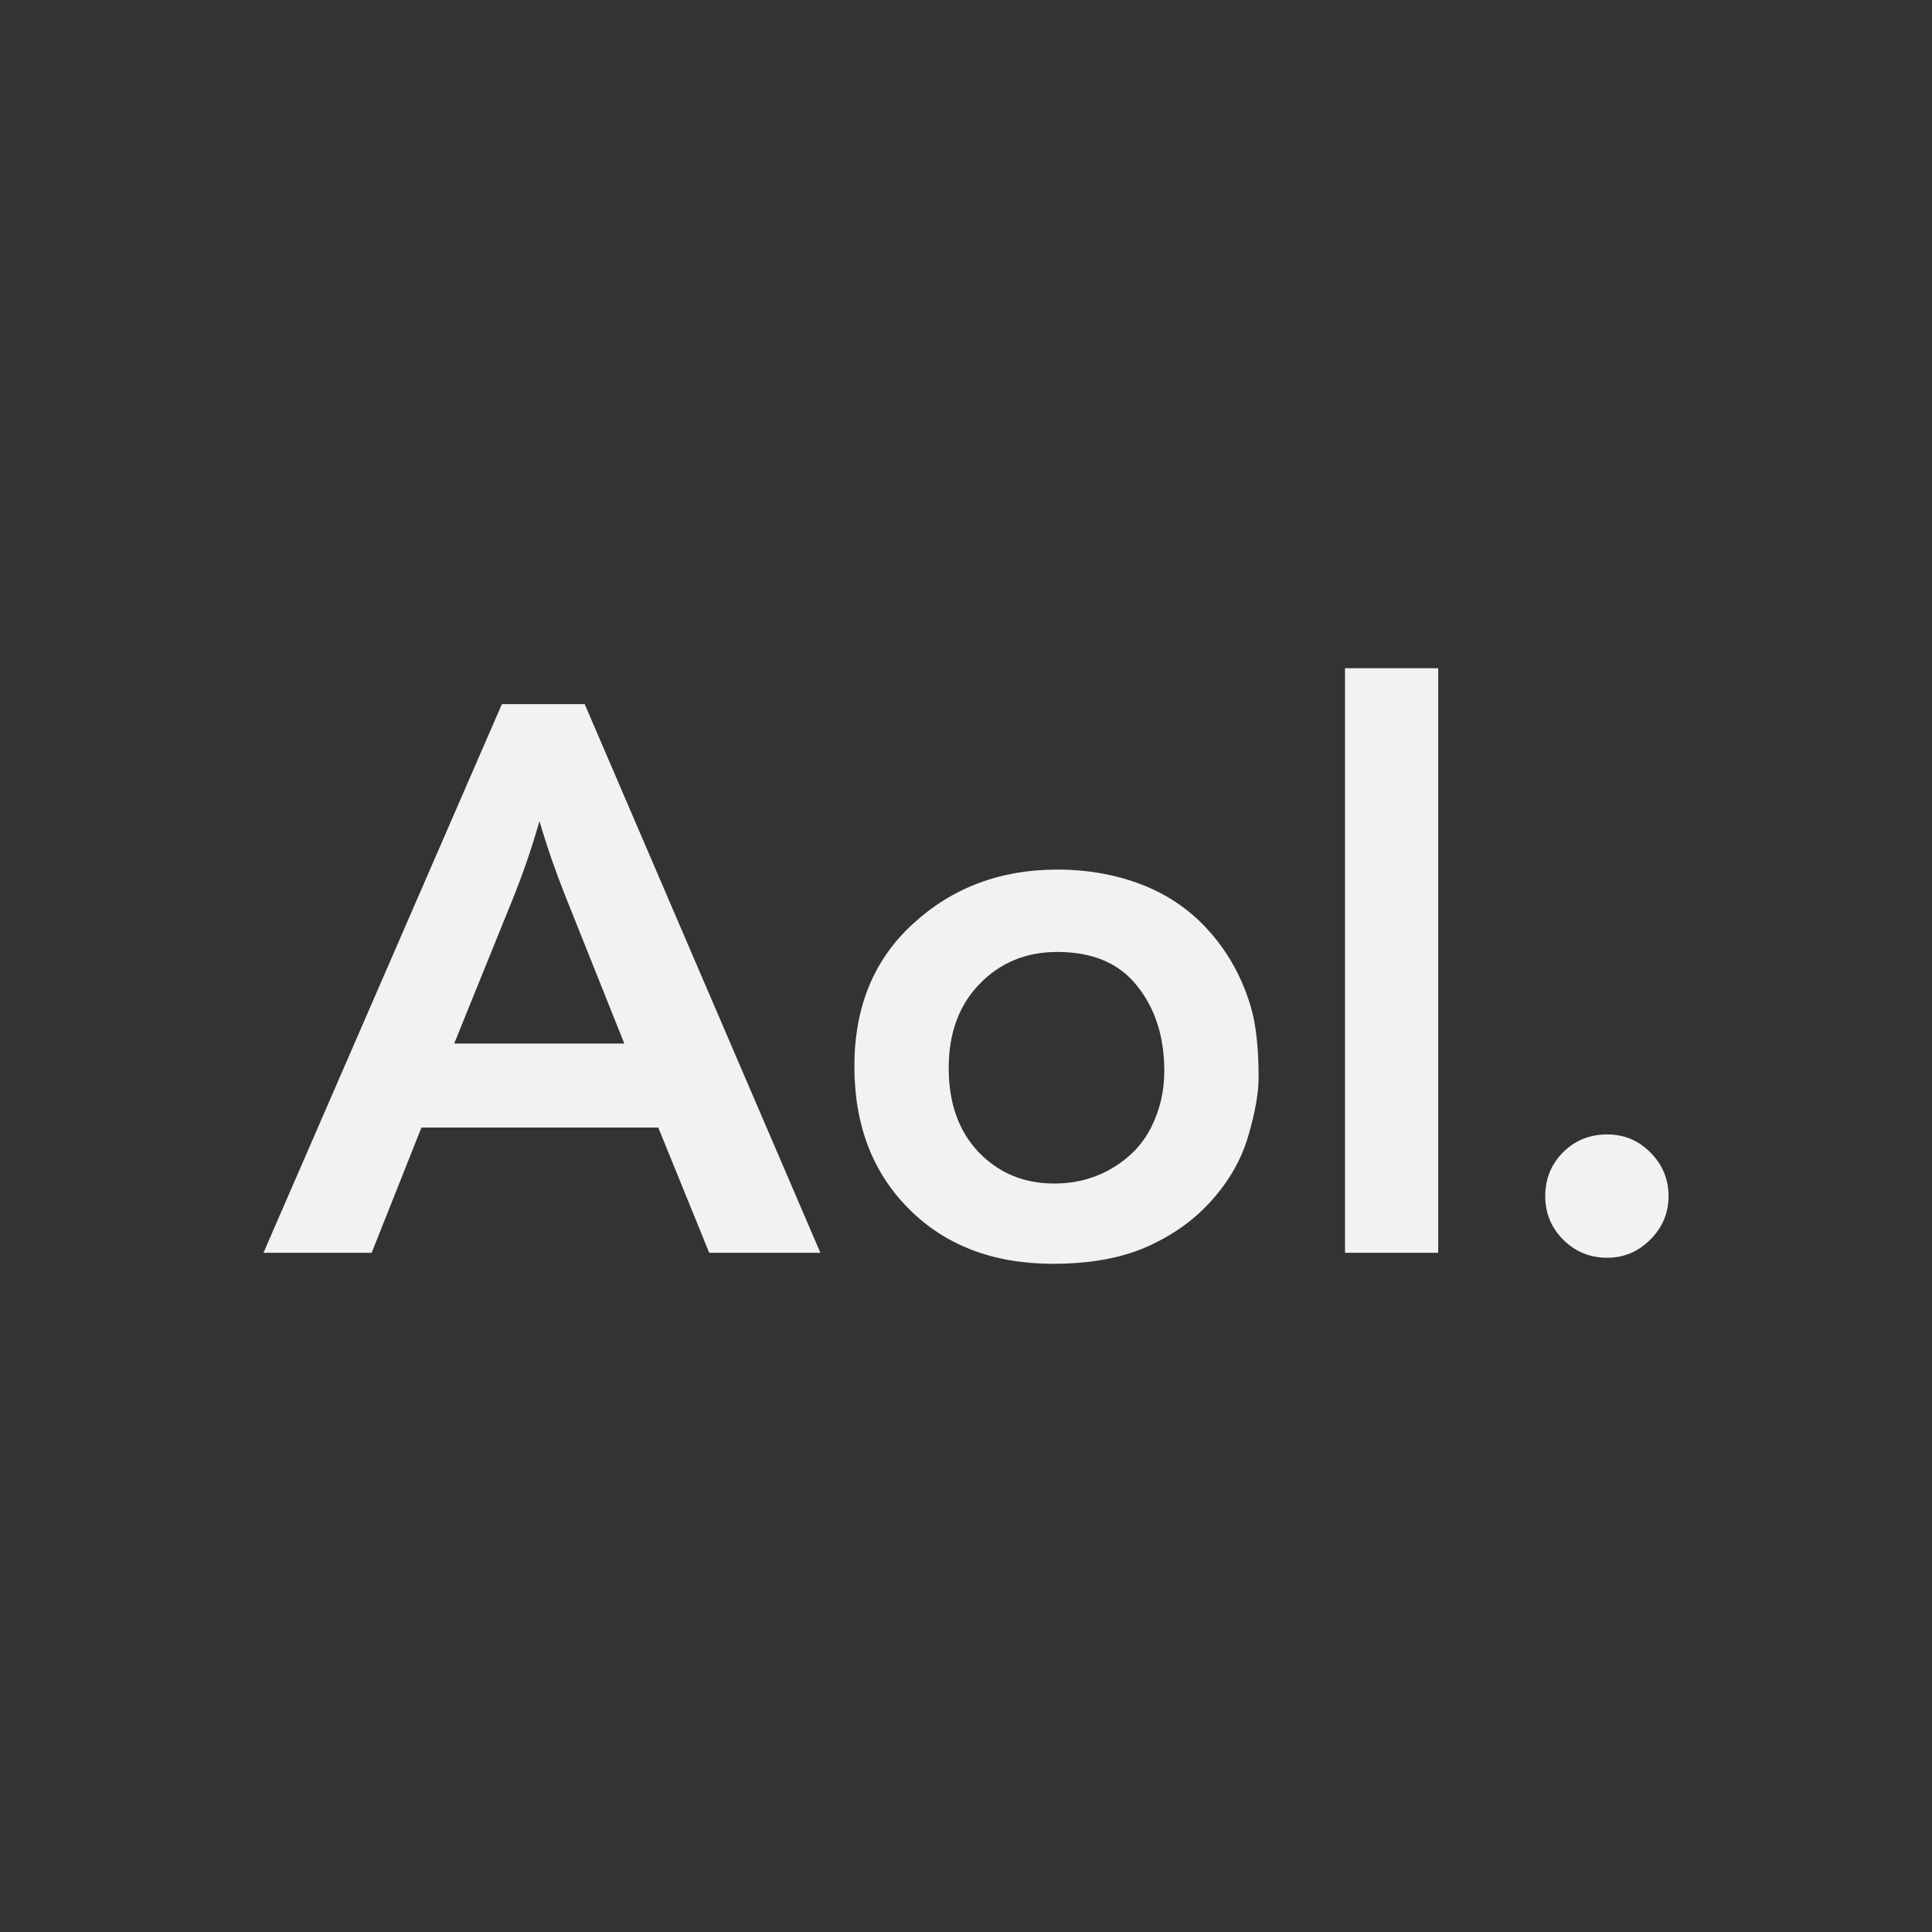 <?xml version="1.0" encoding="UTF-8" standalone="no"?>
<svg xmlns="http://www.w3.org/2000/svg" width="22" height="22" version="1.1">
 <rect width="100%" height="100%" fill="#333333" stroke="none"/>
 <g transform="translate(0,-1030.362)">
  <path style="font-weight:bold;line-height:125%;font-family:Avenir 85 Heavy;letter-spacing:0px;word-spacing:0px;fill:#f2f2f2;fill-opacity:1;" d="M 15.316 7.609 L 15.316 14.266 L 16.377 14.266 L 16.377 7.609 L 15.316 7.609 z M 5.715 8.018 L 3 14.266 L 4.232 14.266 L 4.799 12.84 L 7.496 12.84 L 8.076 14.266 L 9.342 14.266 L 6.658 8.018 L 5.715 8.018 z M 6.143 9.35 C 6.231 9.65 6.33 9.933 6.436 10.199 L 7.109 11.883 L 5.172 11.883 L 5.842 10.229 C 5.953 9.954 6.054 9.662 6.143 9.35 z M 12.039 9.902 C 11.392 9.902 10.845 10.108 10.398 10.518 C 9.952 10.924 9.729 11.465 9.729 12.141 C 9.729 12.811 9.936 13.353 10.352 13.768 C 10.767 14.183 11.314 14.391 11.992 14.391 C 12.416 14.391 12.775 14.325 13.07 14.193 C 13.368 14.059 13.614 13.88 13.809 13.656 C 14.006 13.433 14.142 13.189 14.217 12.926 C 14.294 12.66 14.332 12.442 14.332 12.273 C 14.332 11.933 14.302 11.661 14.242 11.461 C 14.148 11.143 13.995 10.862 13.783 10.619 C 13.571 10.376 13.314 10.196 13.014 10.078 C 12.716 9.961 12.391 9.902 12.039 9.902 z M 12.039 10.84 C 12.443 10.84 12.746 10.969 12.949 11.227 C 13.155 11.484 13.258 11.806 13.258 12.195 C 13.258 12.419 13.211 12.631 13.113 12.828 C 13.016 13.026 12.867 13.181 12.67 13.299 C 12.475 13.416 12.253 13.477 12.004 13.477 C 11.658 13.477 11.372 13.357 11.143 13.119 C 10.916 12.879 10.803 12.56 10.803 12.162 C 10.803 11.764 10.92 11.446 11.154 11.205 C 11.389 10.962 11.684 10.84 12.039 10.84 z M 18.301 12.918 C 18.103 12.918 17.934 12.986 17.797 13.123 C 17.662 13.26 17.596 13.426 17.596 13.621 C 17.596 13.816 17.665 13.982 17.803 14.119 C 17.94 14.254 18.106 14.322 18.301 14.322 C 18.493 14.322 18.656 14.253 18.793 14.115 C 18.93 13.978 19 13.813 19 13.621 C 19 13.426 18.93 13.26 18.793 13.123 C 18.658 12.986 18.495 12.918 18.301 12.918 z" transform="translate(0,1030.362)"/>
 </g>
</svg>
